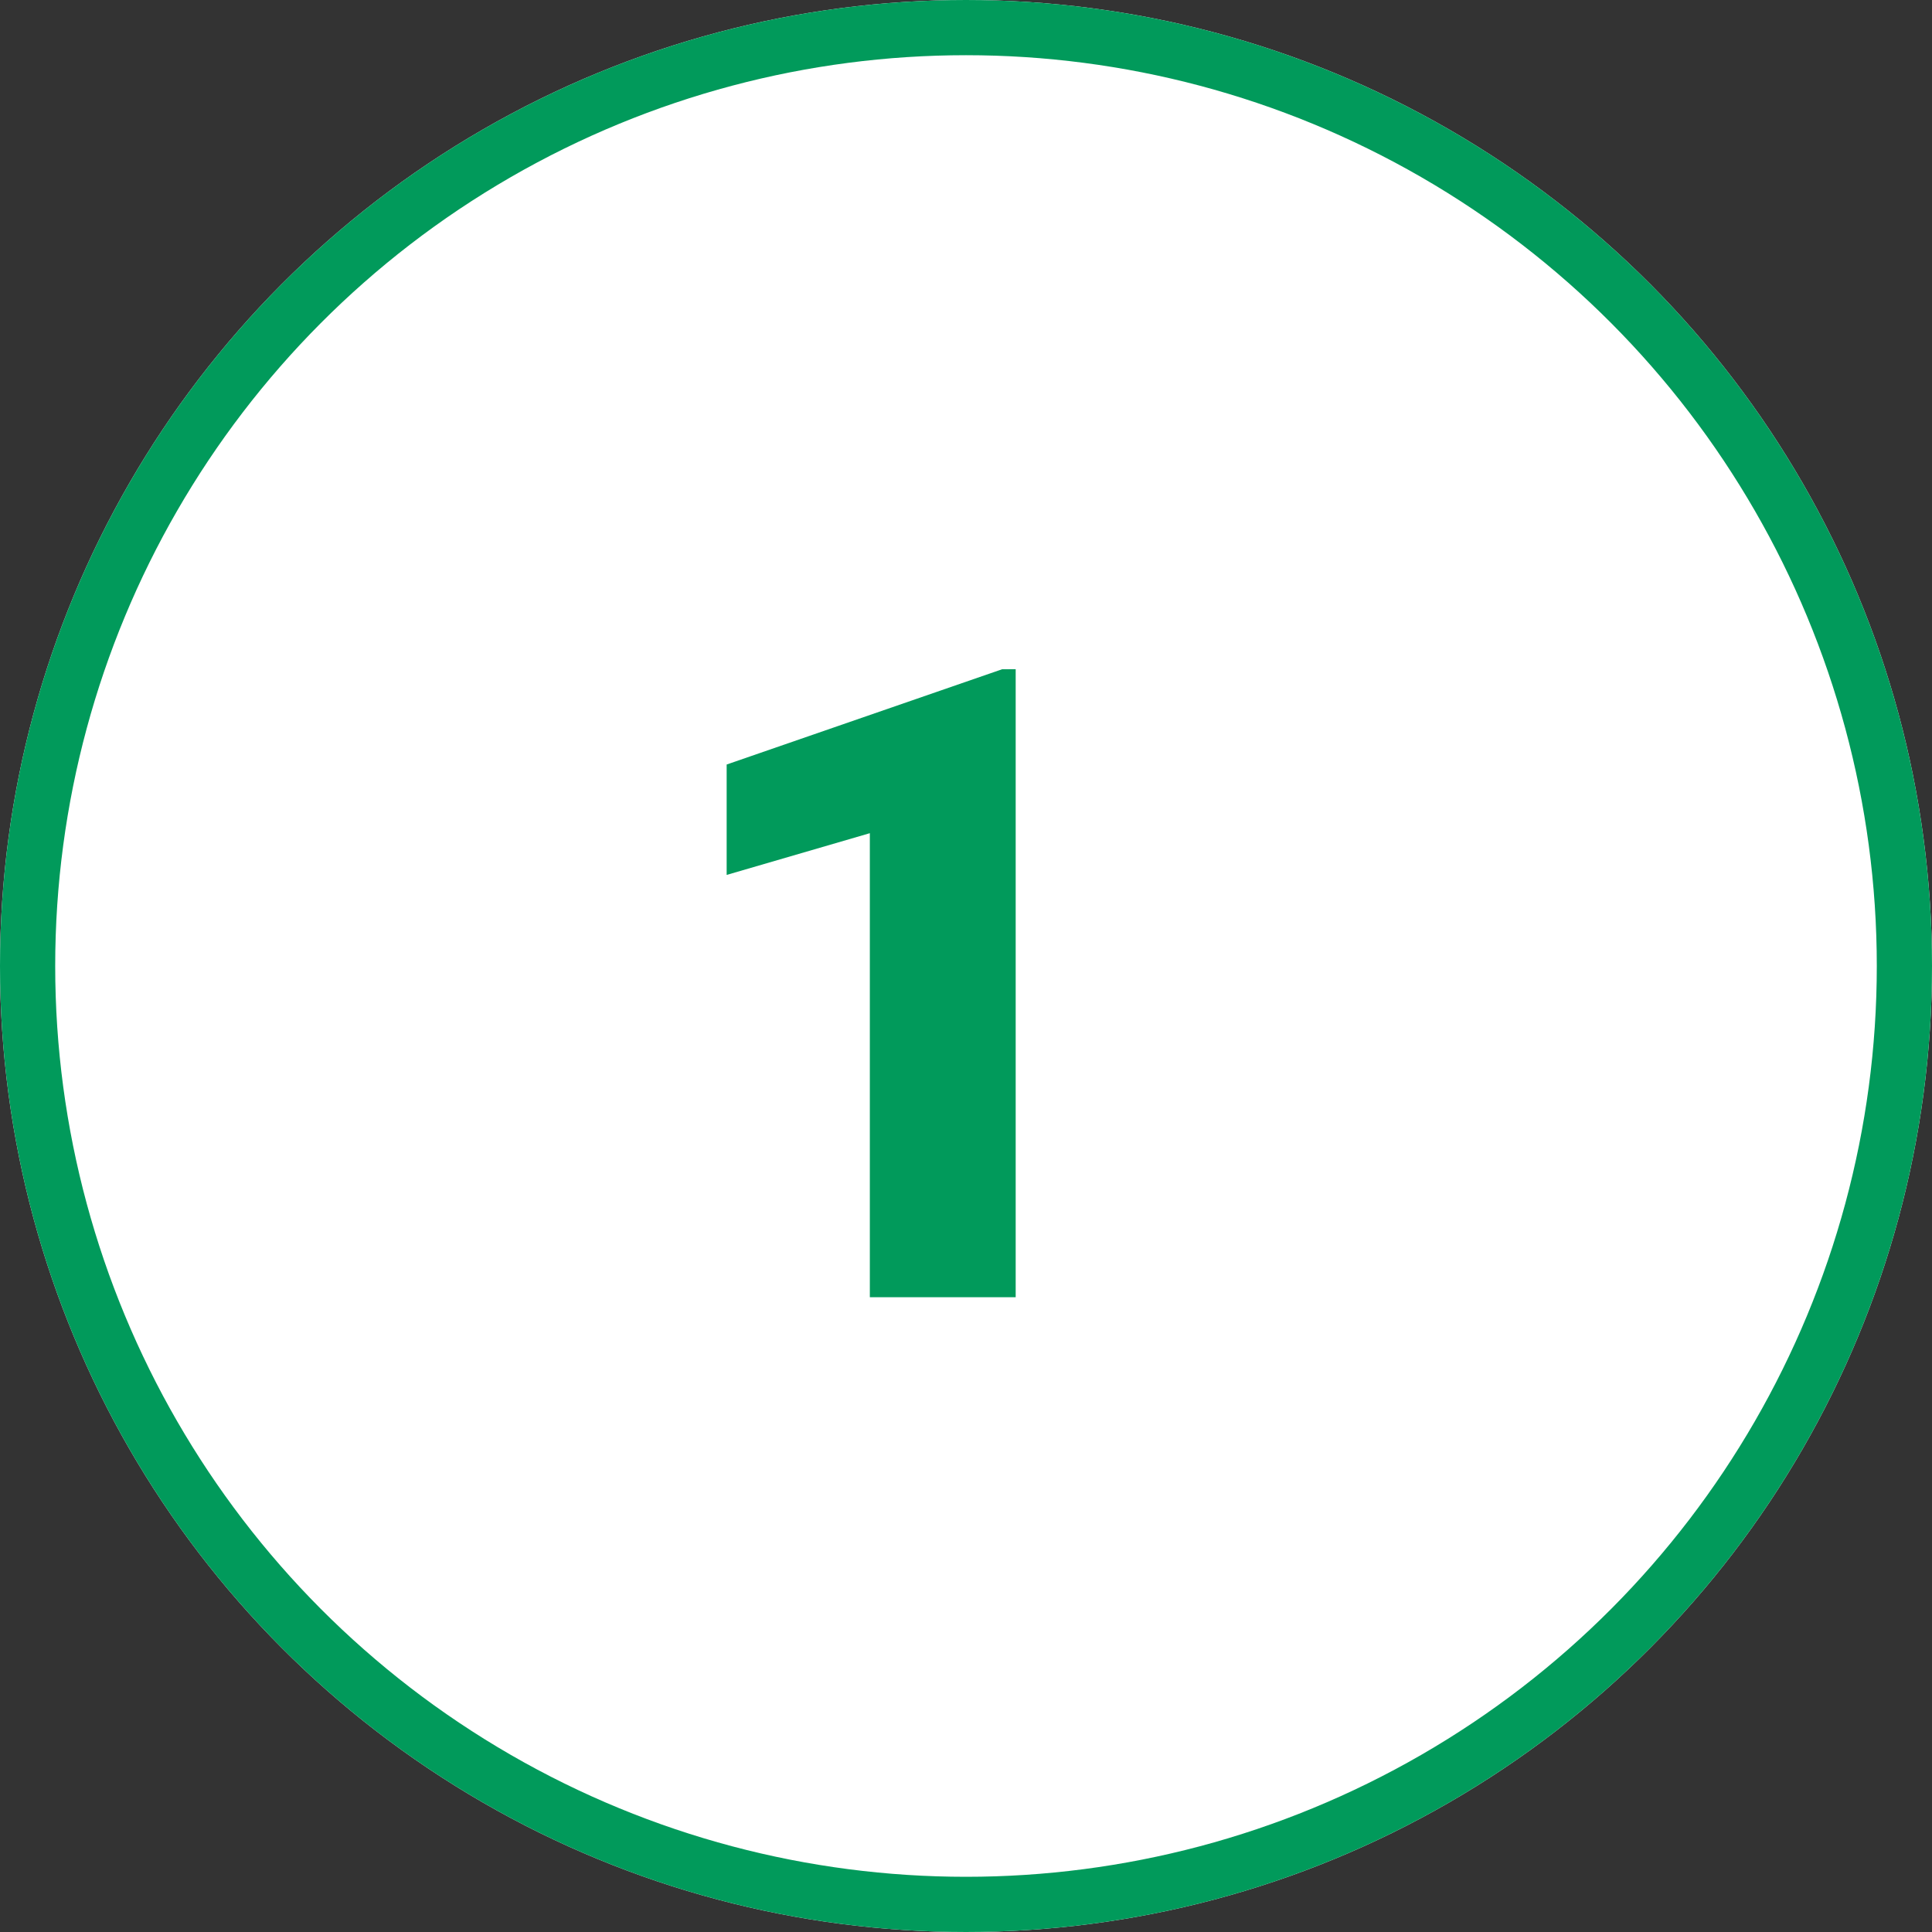 <svg xmlns="http://www.w3.org/2000/svg" width="70" height="70" viewBox="0 0 70 70">
  <rect x="0" y="0" width="70" height="70" fill="#333333" stroke="none"/>
  <g id="Grupo_1100956" data-name="Grupo 1100956" transform="translate(-285.051 -13648)">
    <g id="Elipse_5748" data-name="Elipse 5748" transform="translate(285.051 13648)" fill="#fff" stroke="#019a5b" stroke-width="2">
      <circle cx="35" cy="35" r="35" stroke="none"/>
      <circle cx="35" cy="35" r="34" fill="none"/>
    </g>
    <path id="Trazado_875644" data-name="Trazado 875644" d="M38.8,34H33.516V17.188L28.328,18.7v-4l9.984-3.453H38.8Z" transform="translate(283.051 13661)" fill="#019a5b"/>
  </g>
</svg>
